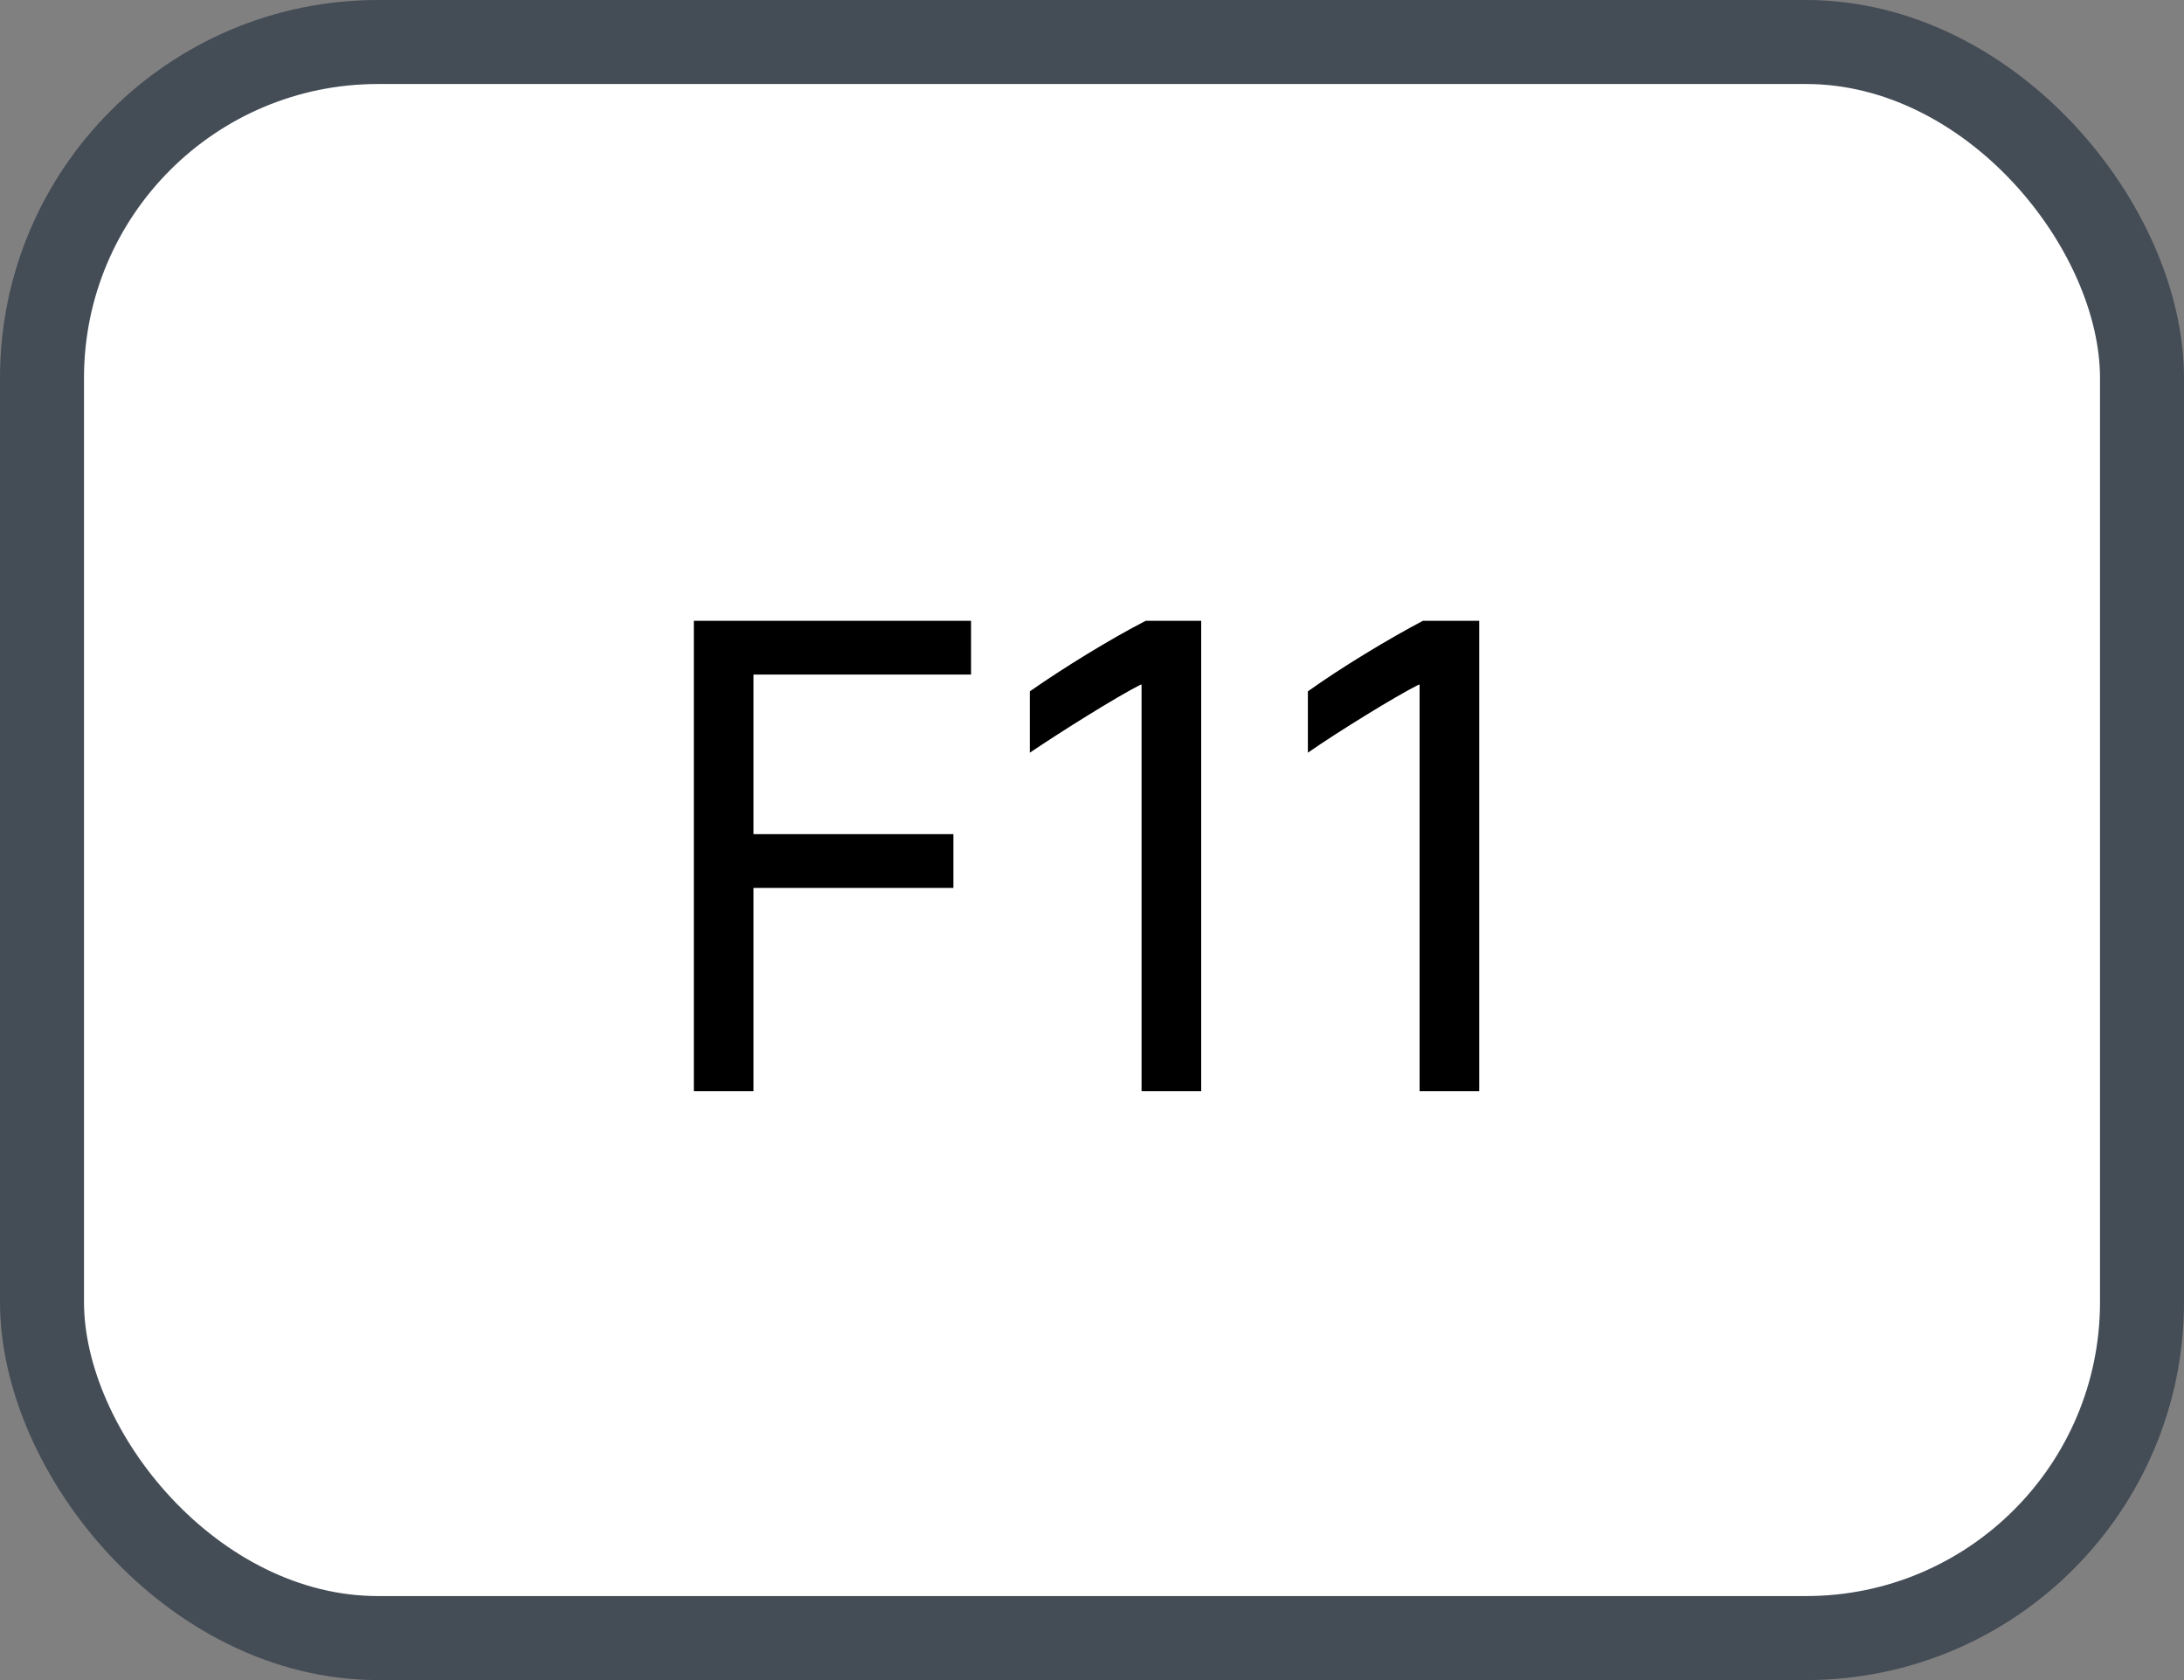 <svg xmlns="http://www.w3.org/2000/svg" version="1.1" xmlns:xlink="http://www.w3.org/1999/xlink" xmlns:svgjs="http://svgjs.com/svgjs" width="26" height="20"><rect width="100%" height="100%" fill="#808080" stroke="none"/><svg id="SvgjsSvg1002" style="overflow: hidden; top: -100%; left: -100%; position: absolute; opacity: 0;" width="2" height="0" focusable="false"><polyline id="SvgjsPolyline1003" points="0,0"></polyline><path id="SvgjsPath1004" d="M0 0 "></path></svg><defs id="SvgjsDefs1143"></defs><rect id="SvgjsRect1144" width="25" height="19" x="0.5" y="0.5" rx="4" ry="4" fill="#ffffff" stroke-opacity="1" stroke="#444c56" stroke-width="1"></rect><path id="SvgjsPath1145" d="M8.97 12.99L8.97 10.57L11.35 10.57L11.35 9.93L8.97 9.93L8.97 8.03L11.56 8.03L11.56 7.39L8.26 7.39L8.26 12.99ZM14.30 12.99L14.30 7.39L13.64 7.39C13.23 7.60 12.66 7.95 12.26 8.23L12.26 8.96C12.63 8.71 13.30 8.29 13.58 8.15L13.59 8.15L13.59 12.99ZM17.61 12.99L17.61 7.39L16.94 7.39C16.54 7.60 15.96 7.95 15.57 8.23L15.57 8.96C15.93 8.71 16.61 8.29 16.89 8.15L16.90 8.15L16.90 12.99Z" fill="#000000"></path></svg>